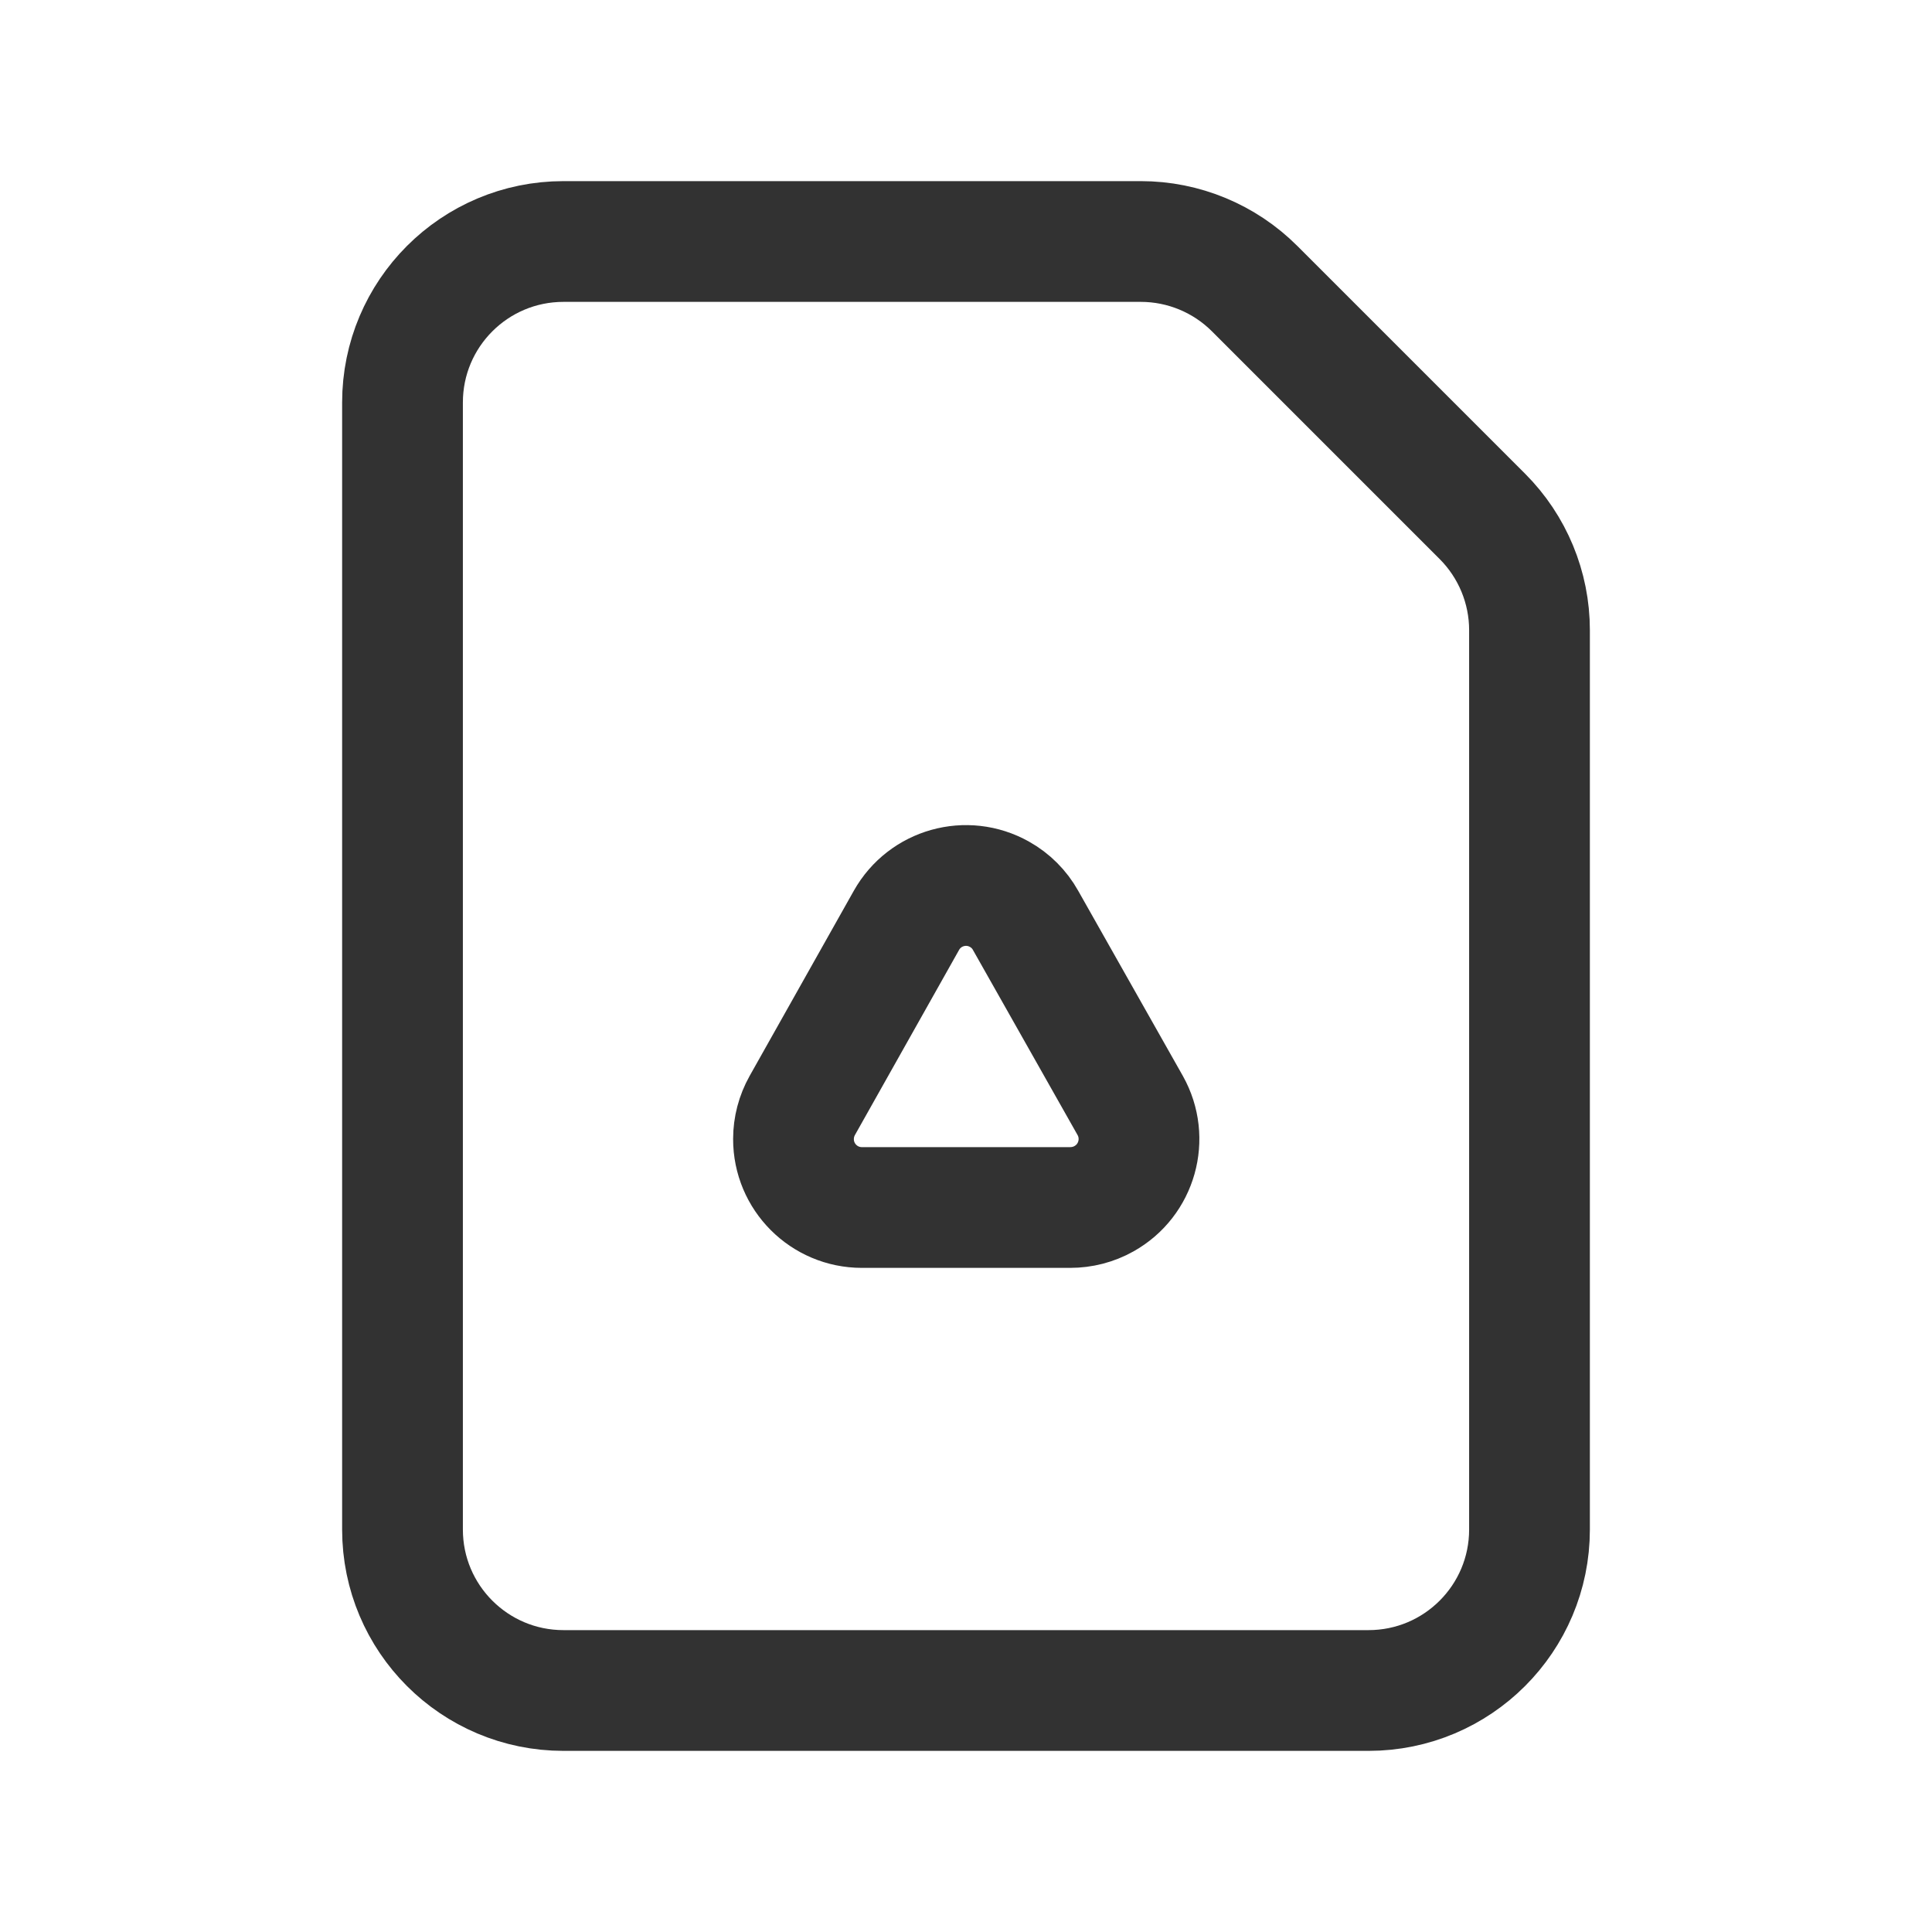 <?xml version="1.0" encoding="UTF-8"?><svg version="1.1" viewBox="0 0 24 24" xmlns="http://www.w3.org/2000/svg" xmlns:xlink="http://www.w3.org/1999/xlink"><g stroke-linecap="round" stroke-width="1.5" stroke="#323232" fill="none" stroke-linejoin="round"><path d="M18.414 6.414l-2.828-2.828 6.1748e-08 6.17666e-08c-.375-.375-.884-.586-1.414-.586h-7.172l-8.74228e-08 1.77636e-15c-1.105 4.82823e-08-2 .895-2 2v14l2.30926e-14 3.01992e-07c1.66785e-07 1.105.895 2 2 2h10l-8.74228e-08-3.55271e-15c1.105 4.82823e-08 2-.895 2-2v-11.172l4.56117e-08 0c0-.53-.211-1.039-.586-1.414Z"></path><path d="M12.74 11.433l1.3 2.3 1.11011e-08 1.98104e-08c.23.41.084.929-.326 1.158 -.128.072-.273.109-.42.109h-2.588l-4.43389e-08-3.56106e-11c-.469-0-.85-.381-.849-.851 0-.146.038-.289.109-.416l1.294-2.3 4.47318e-08-7.95377e-08c.23-.409.747-.554 1.156-.324 .136.076.248.188.324.324Z"></path></g><path fill="none" d="M0 0h24v24h-24Z"></path></svg>